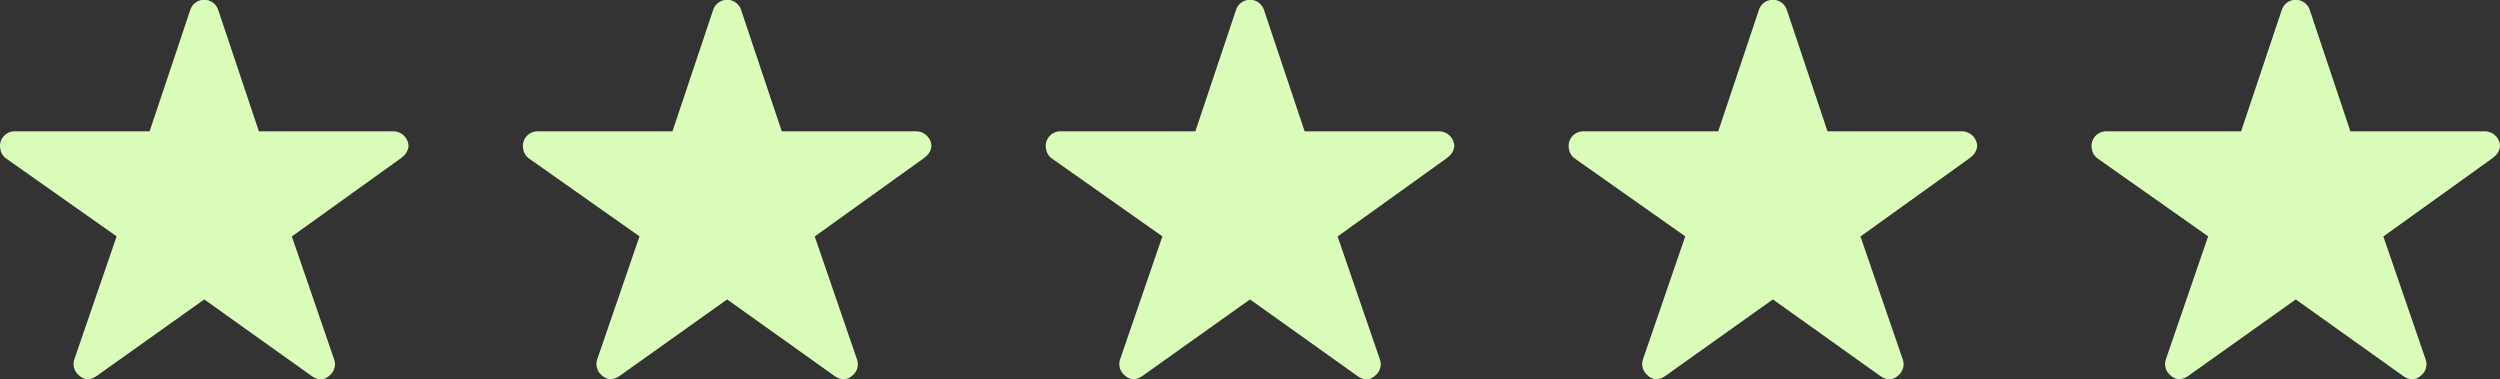 <svg xmlns="http://www.w3.org/2000/svg" width="153" height="23.214" viewBox="0 0 153 23.214"><rect x="0" y="0" width="153" height="23.214" fill="#333333" stroke="none"/><g transform="translate(-123 -2060.531)"><path d="M26.3,11.411H18.093L15.6,3.967a.9.9,0,0,0-1.7,0l-2.494,7.444H3.143a.9.9,0,0,0-.893.893.656.656,0,0,0,.017.151.858.858,0,0,0,.374.631l6.747,4.754L6.8,25.367a.9.9,0,0,0,.307,1,.863.863,0,0,0,.5.218,1.094,1.094,0,0,0,.558-.2L14.75,21.7l6.585,4.693a1.046,1.046,0,0,0,.558.2.8.8,0,0,0,.5-.218.884.884,0,0,0,.307-1l-2.589-7.528,6.691-4.8.162-.14a.936.936,0,0,0,.29-.6A.945.945,0,0,0,26.3,11.411Z" transform="translate(120.75 2057.156)" fill="#dafdba"/><path d="M26.3,11.411H18.093L15.6,3.967a.9.9,0,0,0-1.7,0l-2.494,7.444H3.143a.9.9,0,0,0-.893.893.656.656,0,0,0,.017.151.858.858,0,0,0,.374.631l6.747,4.754L6.8,25.367a.9.9,0,0,0,.307,1,.863.863,0,0,0,.5.218,1.094,1.094,0,0,0,.558-.2L14.75,21.7l6.585,4.693a1.046,1.046,0,0,0,.558.2.8.8,0,0,0,.5-.218.884.884,0,0,0,.307-1l-2.589-7.528,6.691-4.8.162-.14a.936.936,0,0,0,.29-.6A.945.945,0,0,0,26.3,11.411Z" transform="translate(152.75 2057.156)" fill="#dafdba"/><path d="M26.3,11.411H18.093L15.6,3.967a.9.9,0,0,0-1.7,0l-2.494,7.444H3.143a.9.9,0,0,0-.893.893.656.656,0,0,0,.017.151.858.858,0,0,0,.374.631l6.747,4.754L6.8,25.367a.9.9,0,0,0,.307,1,.863.863,0,0,0,.5.218,1.094,1.094,0,0,0,.558-.2L14.75,21.7l6.585,4.693a1.046,1.046,0,0,0,.558.2.8.8,0,0,0,.5-.218.884.884,0,0,0,.307-1l-2.589-7.528,6.691-4.8.162-.14a.936.936,0,0,0,.29-.6A.945.945,0,0,0,26.3,11.411Z" transform="translate(184.75 2057.156)" fill="#dafdba"/><path d="M26.3,11.411H18.093L15.6,3.967a.9.9,0,0,0-1.7,0l-2.494,7.444H3.143a.9.9,0,0,0-.893.893.656.656,0,0,0,.017.151.858.858,0,0,0,.374.631l6.747,4.754L6.8,25.367a.9.9,0,0,0,.307,1,.863.863,0,0,0,.5.218,1.094,1.094,0,0,0,.558-.2L14.75,21.7l6.585,4.693a1.046,1.046,0,0,0,.558.2.8.8,0,0,0,.5-.218.884.884,0,0,0,.307-1l-2.589-7.528,6.691-4.8.162-.14a.936.936,0,0,0,.29-.6A.945.945,0,0,0,26.3,11.411Z" transform="translate(216.75 2057.156)" fill="#dafdba"/><path d="M26.3,11.411H18.093L15.6,3.967a.9.9,0,0,0-1.7,0l-2.494,7.444H3.143a.9.9,0,0,0-.893.893.656.656,0,0,0,.017.151.858.858,0,0,0,.374.631l6.747,4.754L6.8,25.367a.9.9,0,0,0,.307,1,.863.863,0,0,0,.5.218,1.094,1.094,0,0,0,.558-.2L14.75,21.7l6.585,4.693a1.046,1.046,0,0,0,.558.2.8.8,0,0,0,.5-.218.884.884,0,0,0,.307-1l-2.589-7.528,6.691-4.8.162-.14a.936.936,0,0,0,.29-.6A.945.945,0,0,0,26.3,11.411Z" transform="translate(248.75 2057.156)" fill="#dafdba"/></g></svg>